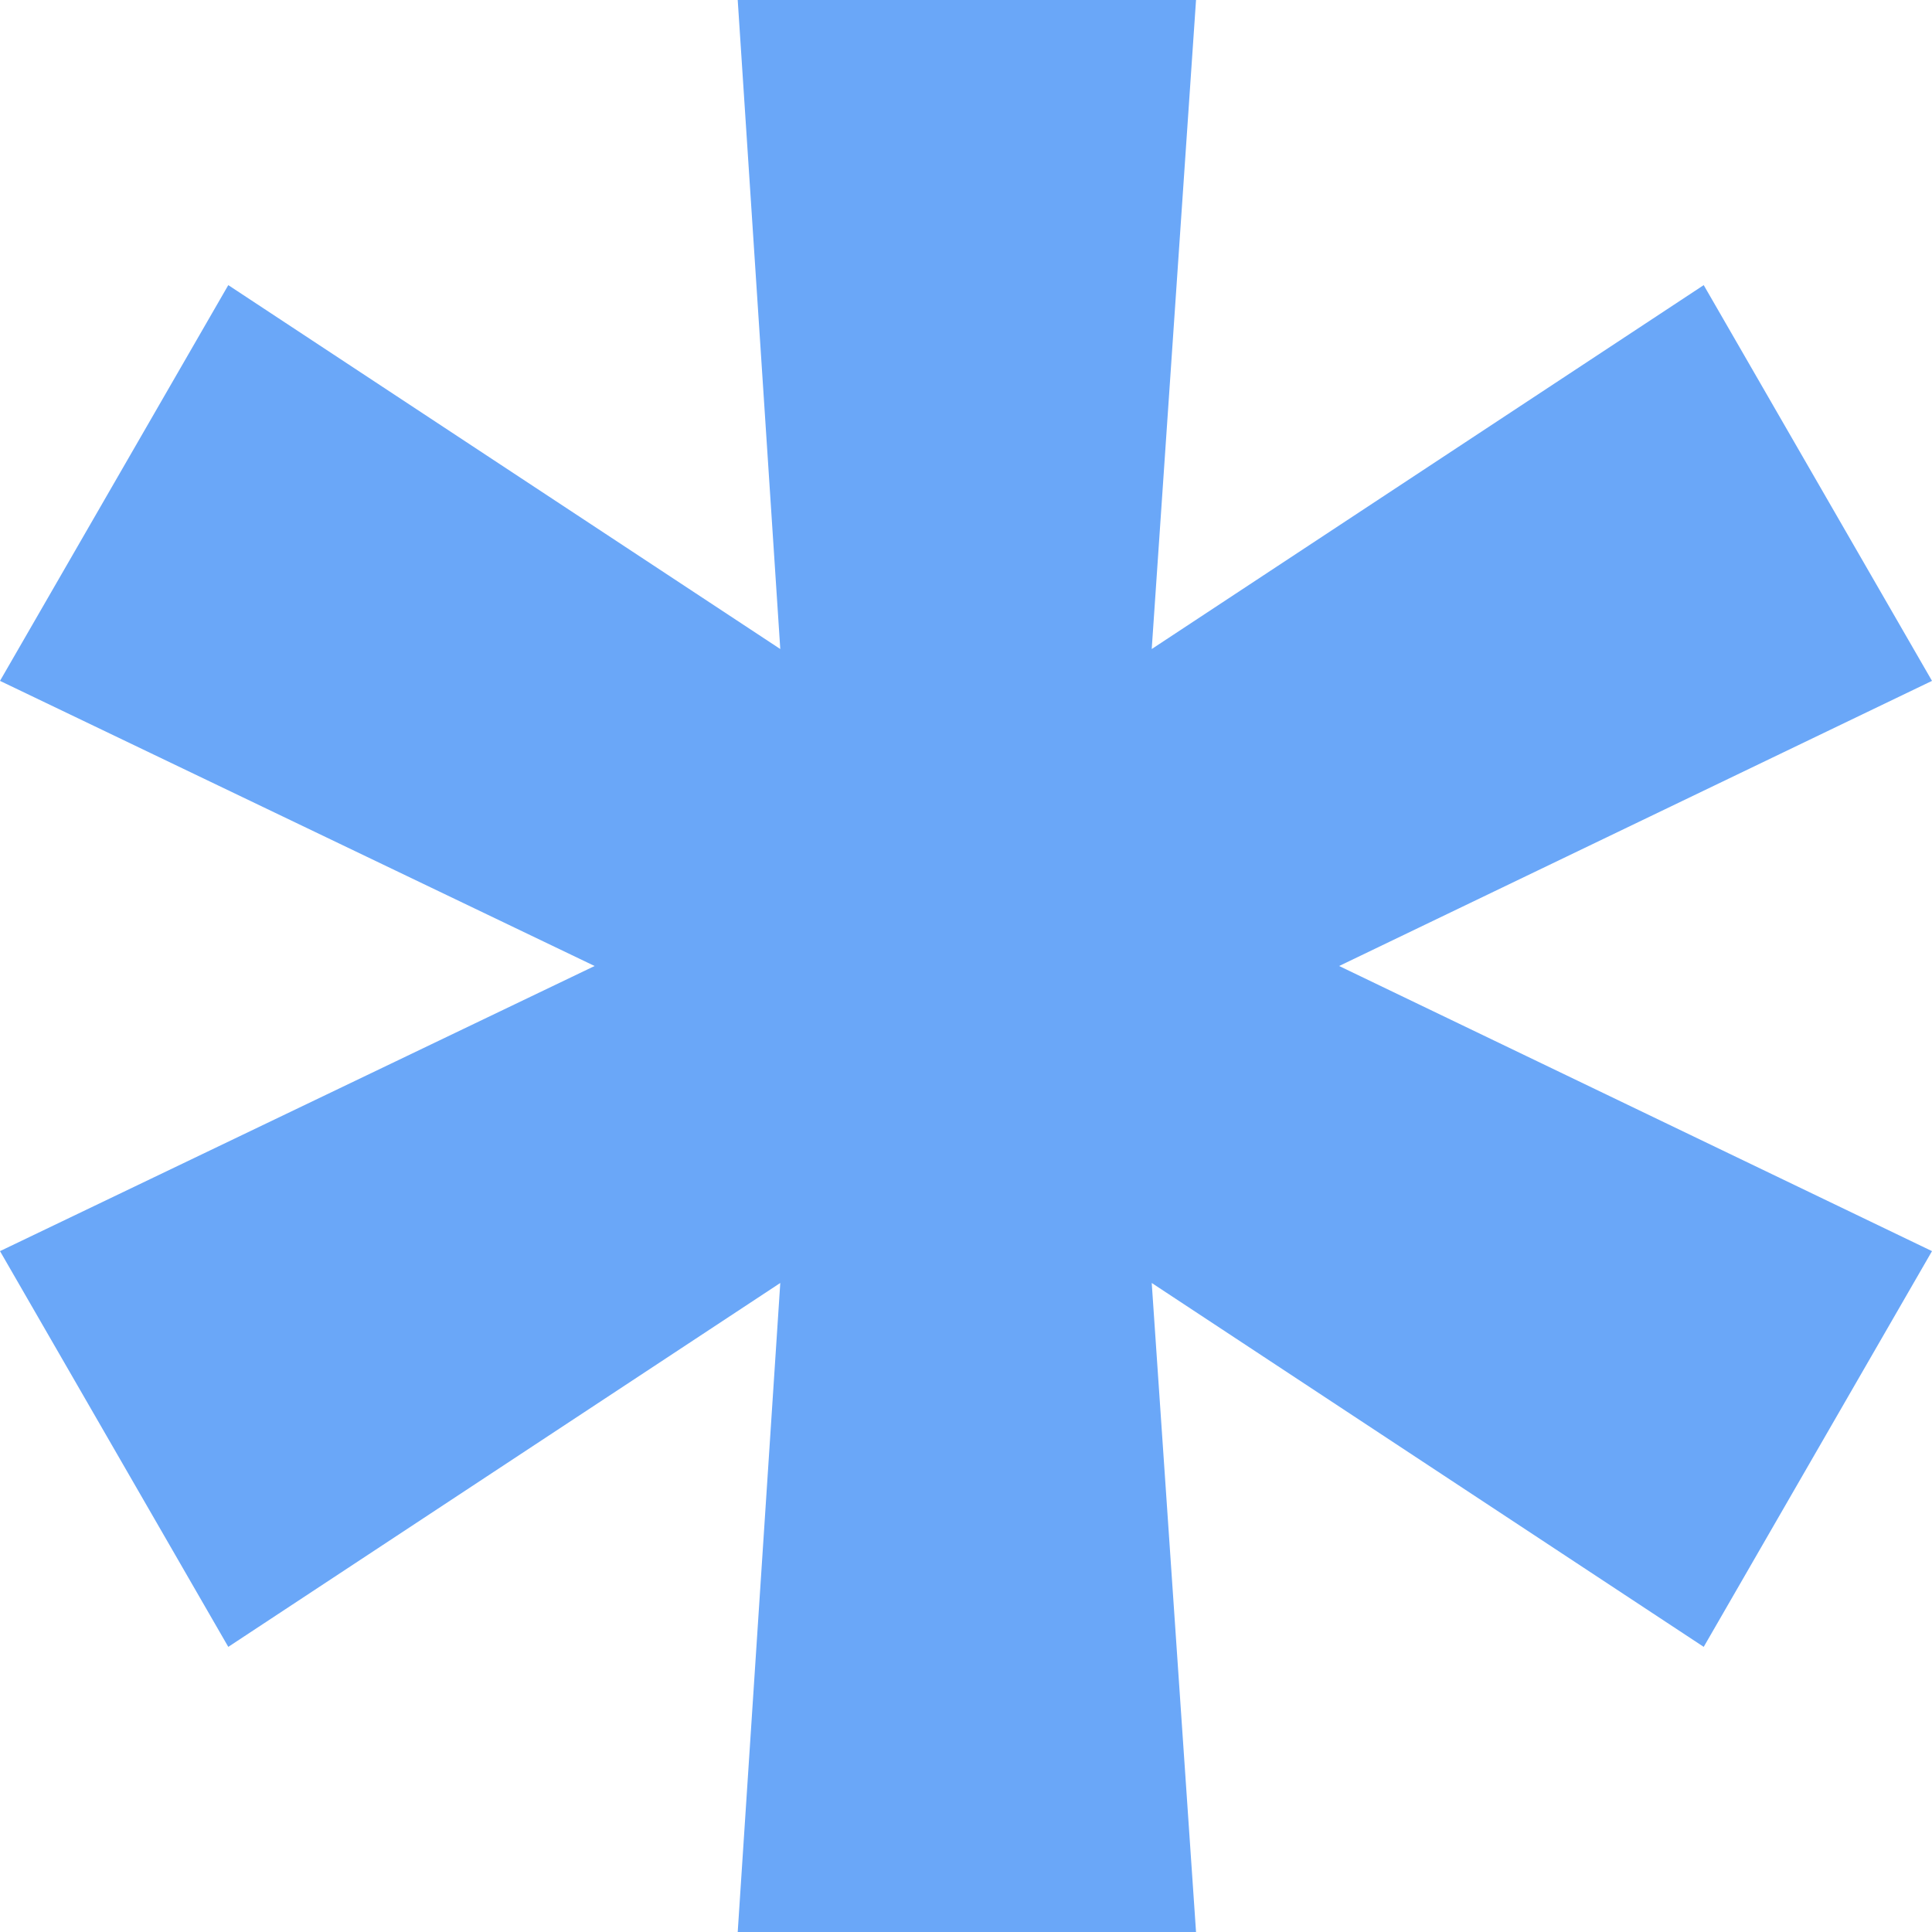 <svg width="31" height="31" viewBox="0 0 31 31" fill="#fff" xmlns="http://www.w3.org/2000/svg">
<path d="M11.837 31H19.191L18.48 20.586L27.337 26.425L31 20.075L21.487 15.5L31 10.925L27.337 4.575L18.48 10.414L19.191 0H11.837L12.52 10.414L3.663 4.575L0 10.925L9.541 15.5L0 20.075L3.663 26.425L12.52 20.586L11.837 31Z" fill="#6aa7f8"/>
</svg>
